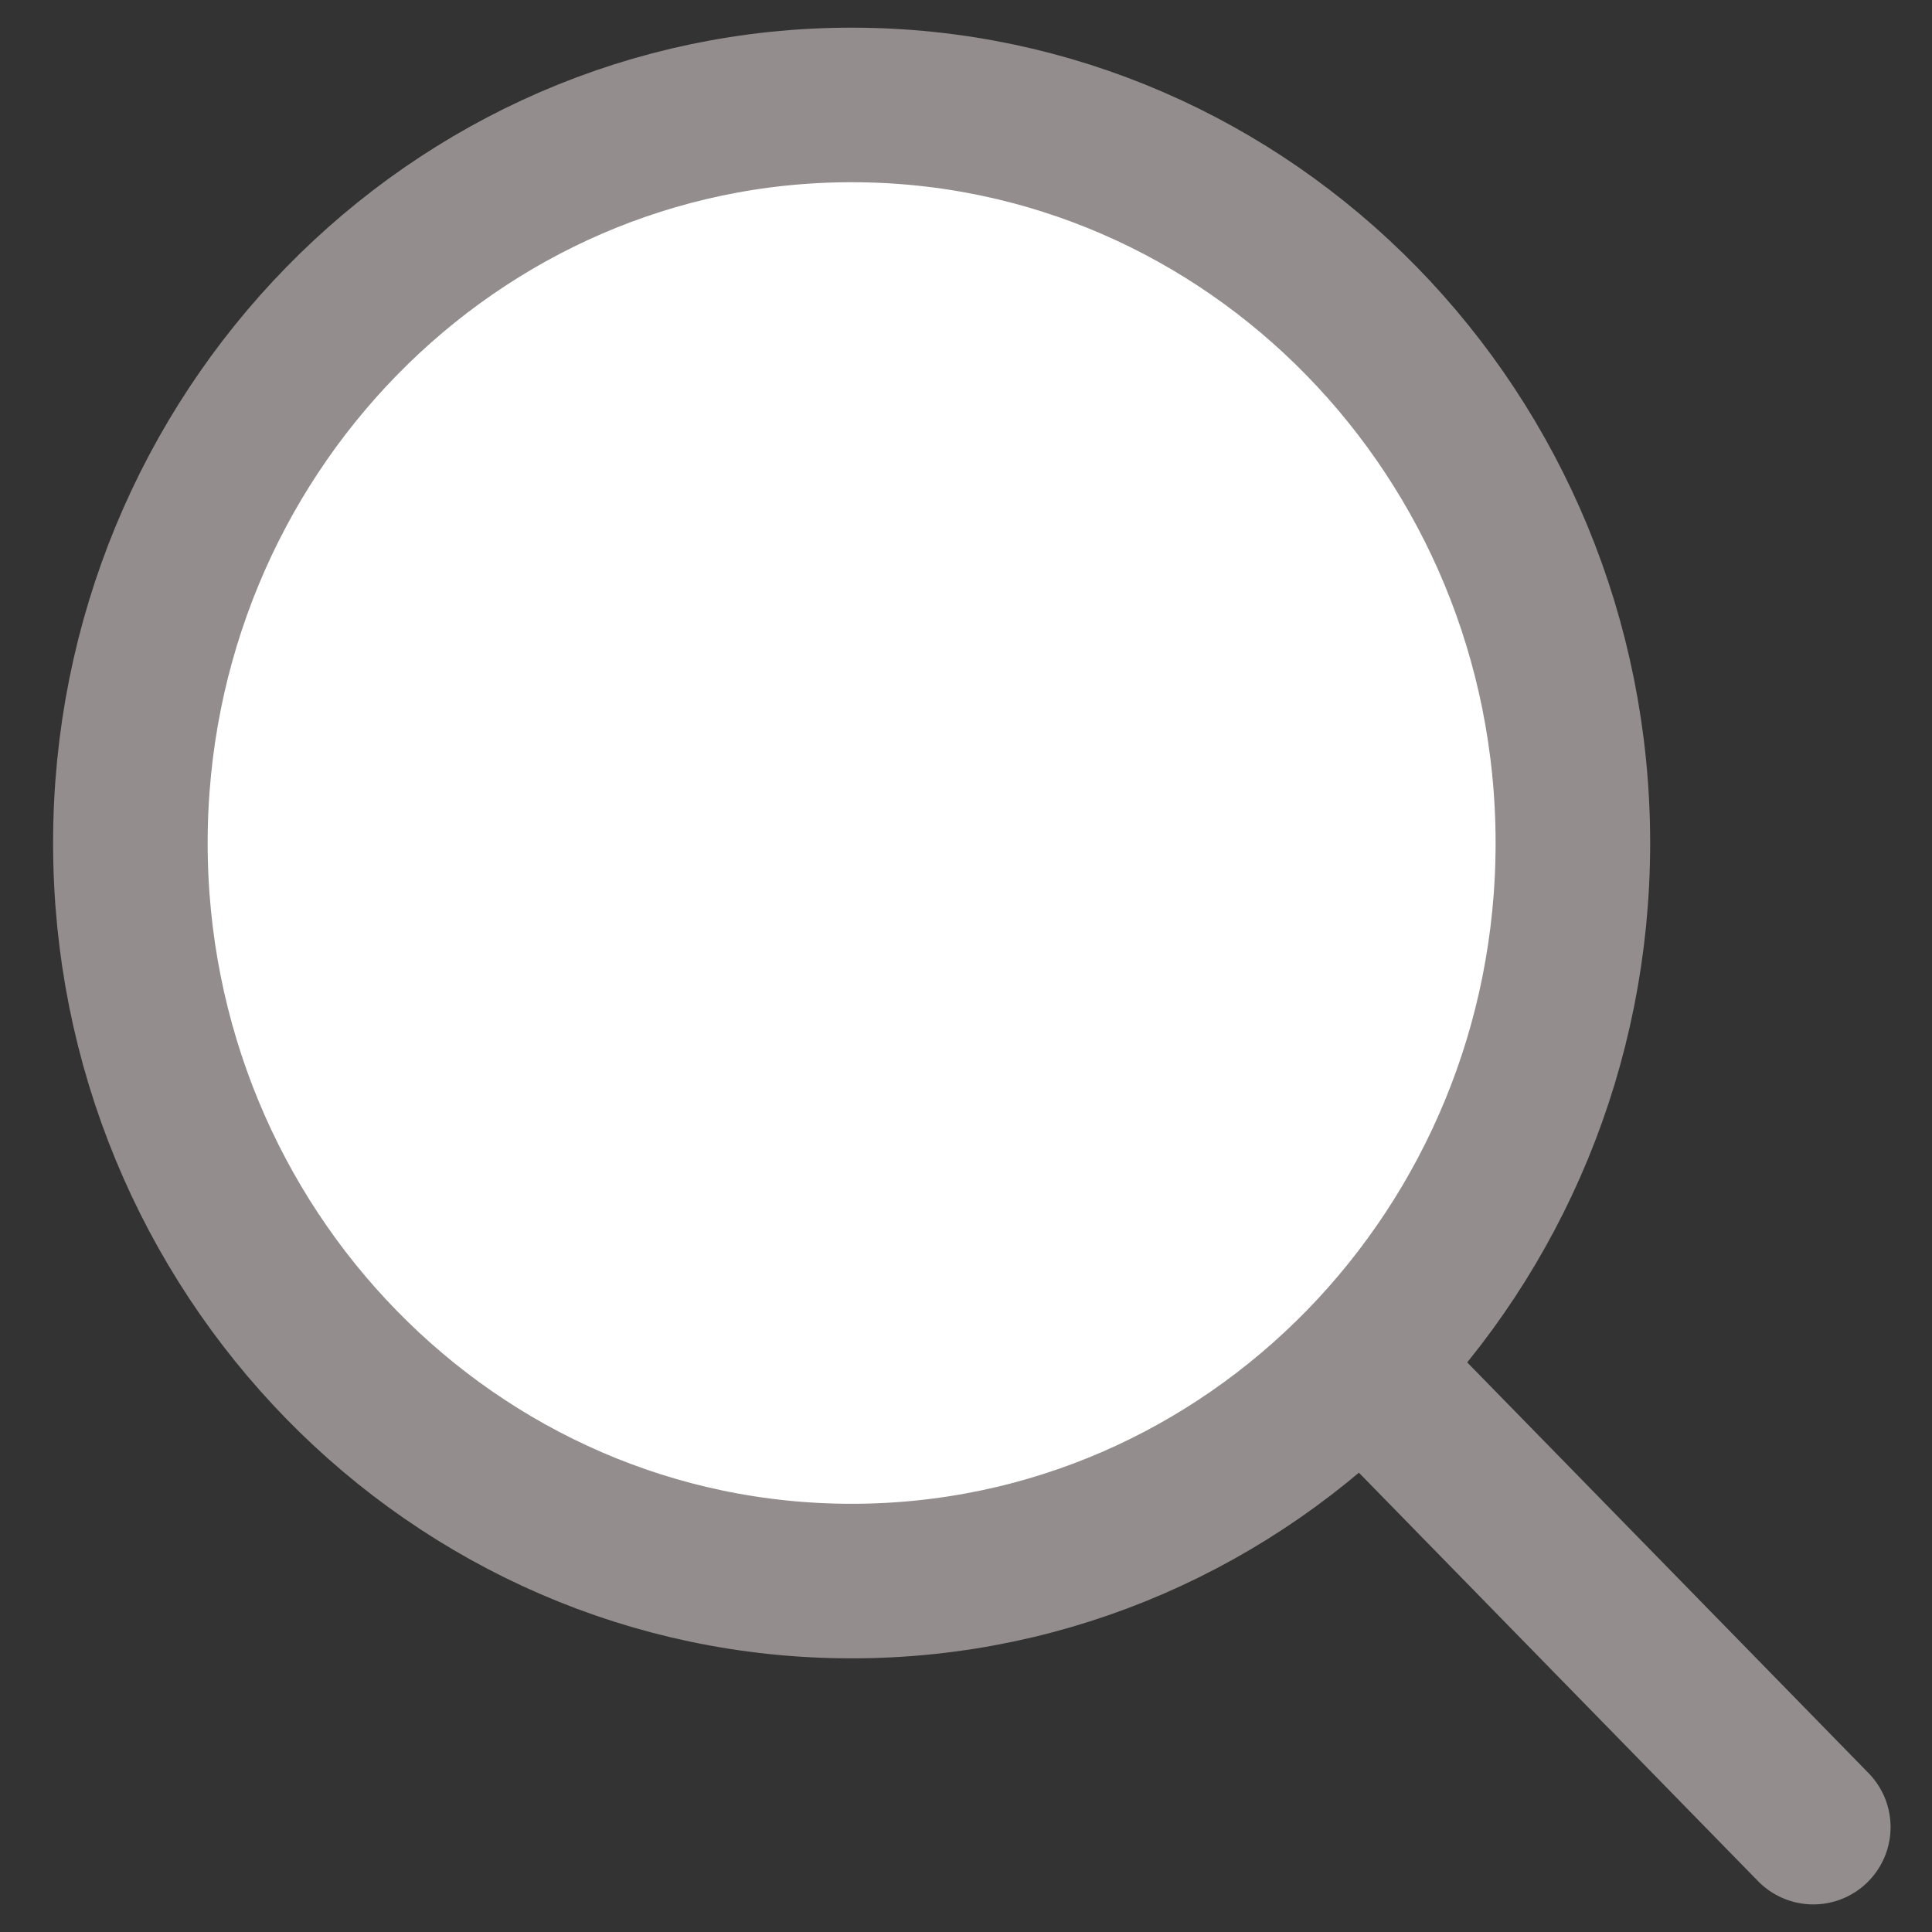 <svg width="25" height="25" viewBox="0 0 25 25" fill="none" xmlns="http://www.w3.org/2000/svg">
<rect x="0" y="0" width="25" height="25" fill="#333333" stroke="none"/>
<path d="M18.02 18.072L23.464 23.643L18.02 18.072Z" fill="white"/>
<path d="M18.02 18.072L23.464 23.643" stroke="#938D8D" stroke-width="2" stroke-linecap="round" stroke-linejoin="round"/>
<path d="M1.687 10.909C1.687 16.183 5.866 20.459 11.02 20.459C13.601 20.459 15.938 19.386 17.628 17.653C19.312 15.925 20.353 13.541 20.353 10.909C20.353 5.634 16.174 1.358 11.02 1.358C5.866 1.358 1.687 5.634 1.687 10.909Z" fill="white" stroke="#938D8D" stroke-width="2" stroke-linecap="round" stroke-linejoin="round"/>
</svg>
